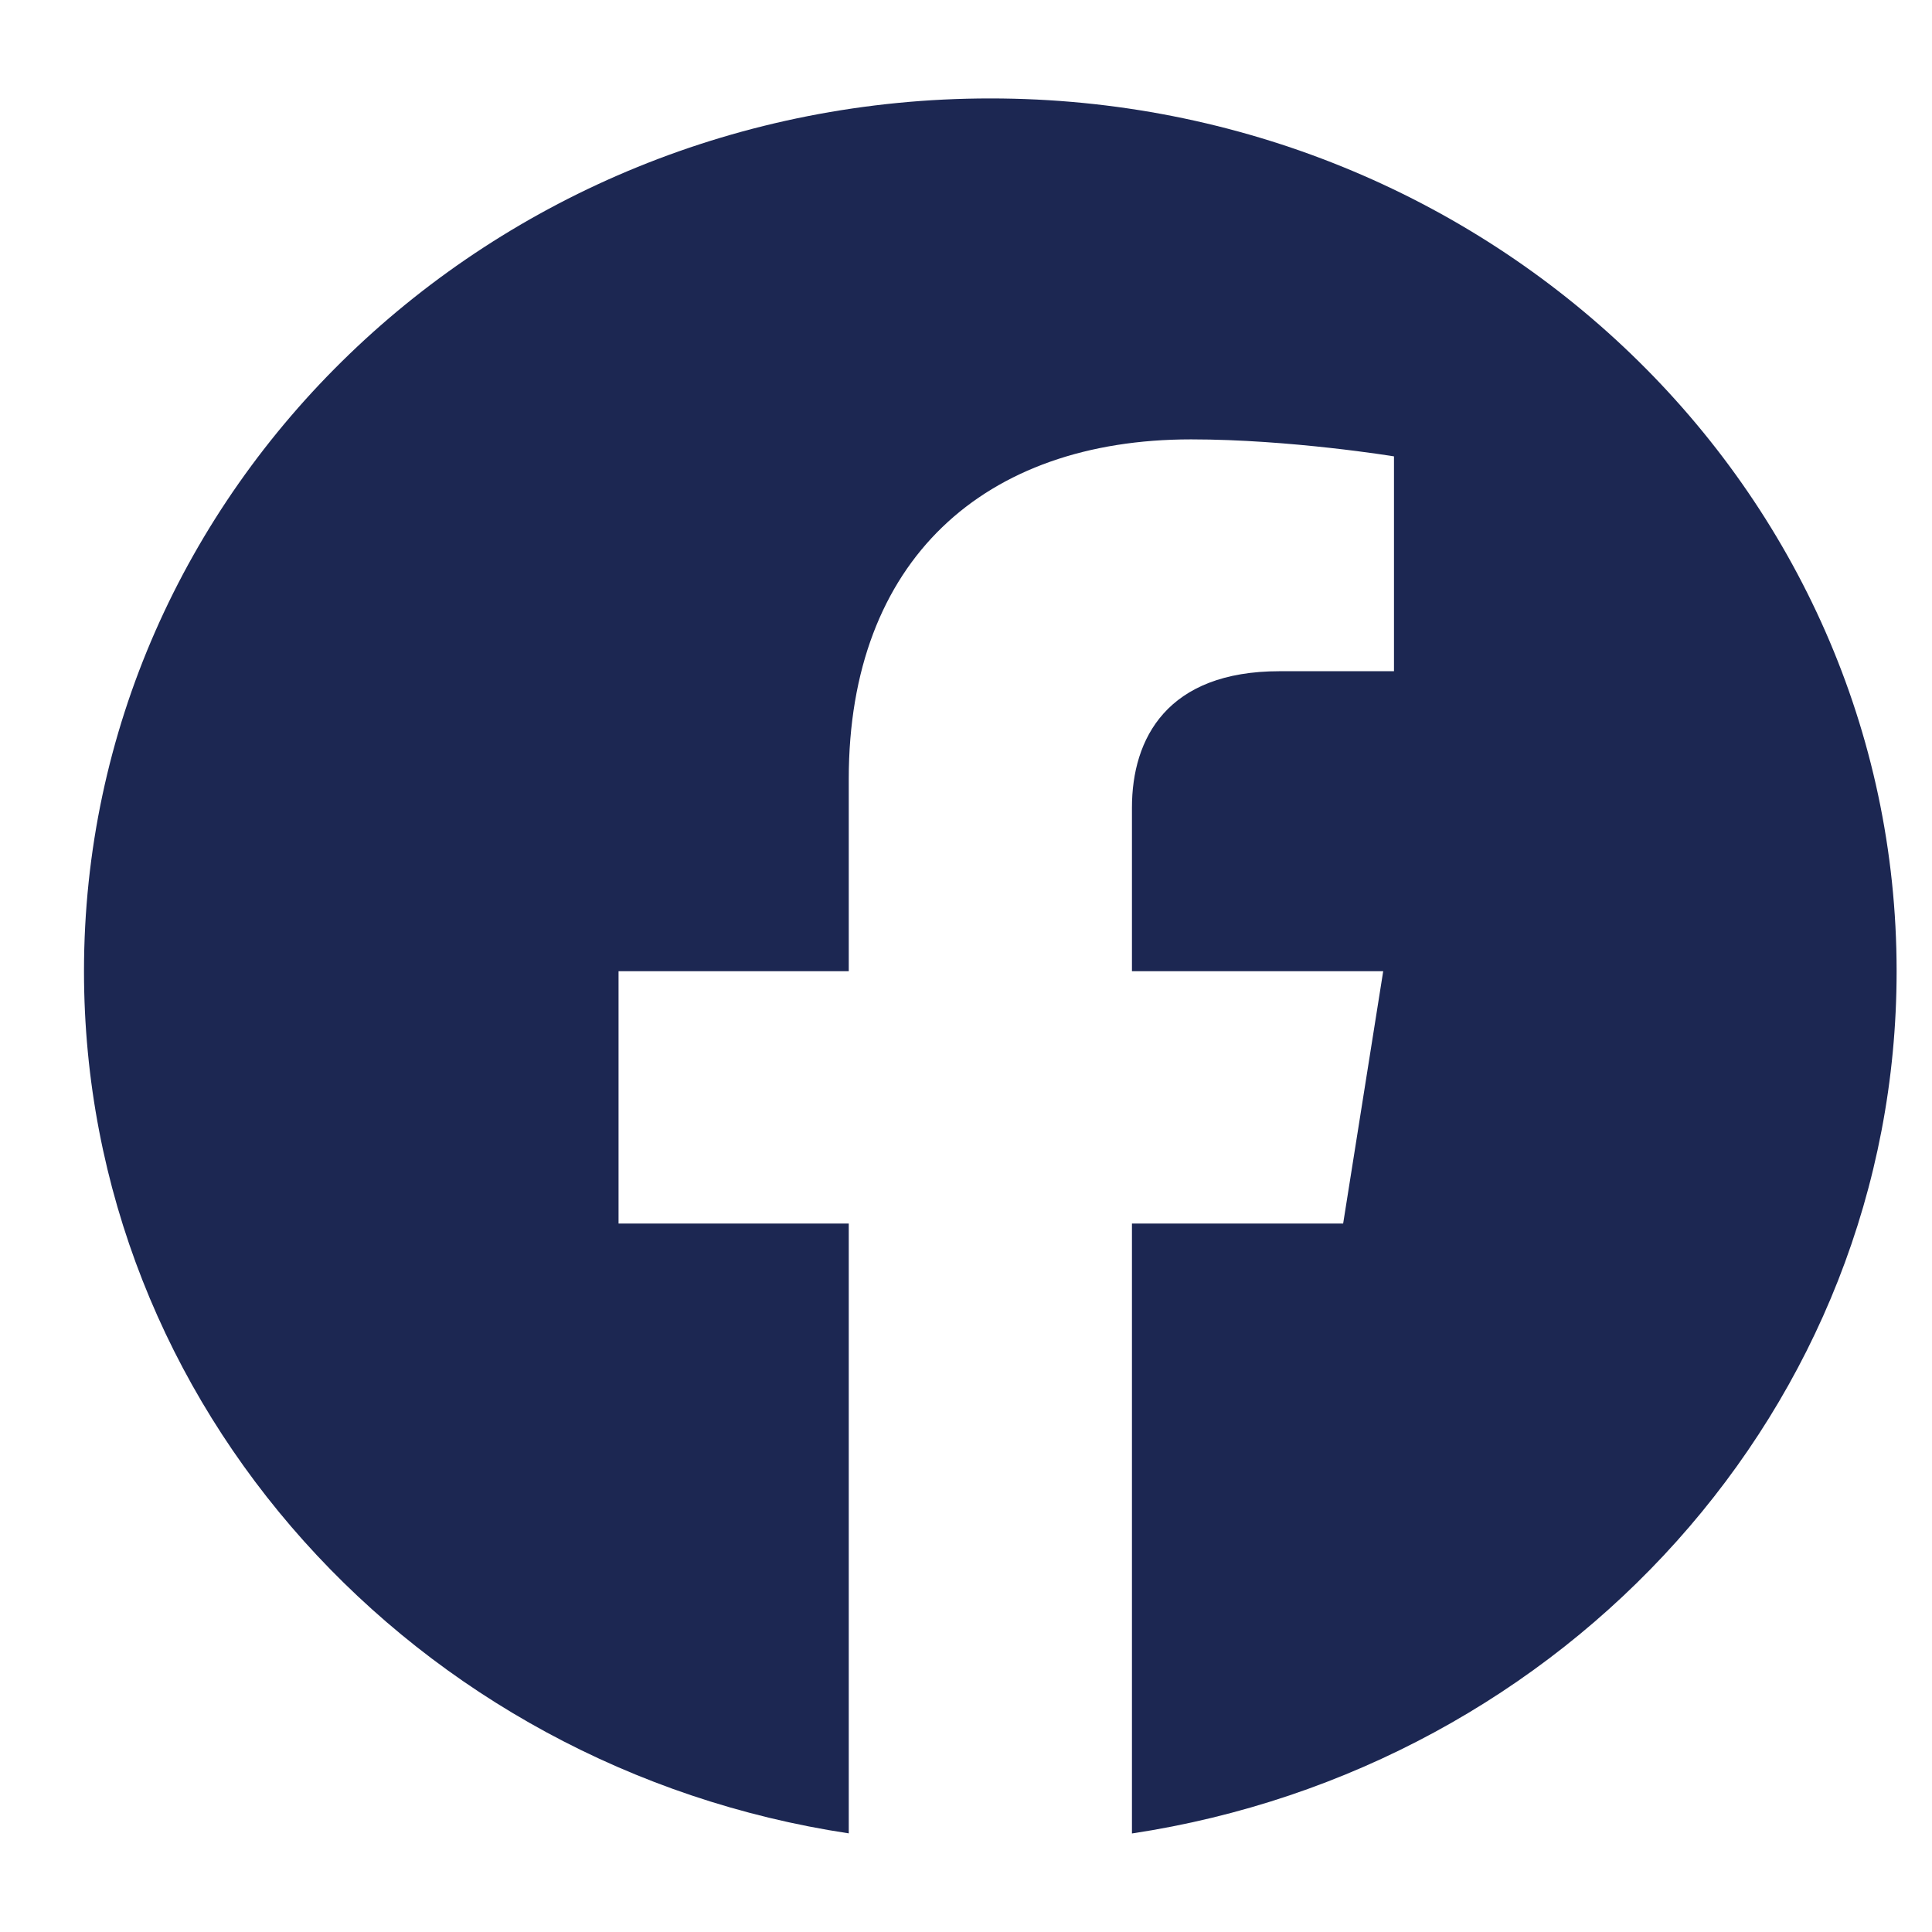 <svg width="20" height="20" viewBox="0 0 19 18" fill="none" xmlns="http://www.w3.org/2000/svg">
<path fill-rule="evenodd" clip-rule="evenodd" d="M18.652 9.051C18.652 4.311 14.661 0.468 9.739 0.468C4.817 0.468 0.826 4.311 0.826 9.051C0.826 13.335 4.085 16.886 8.347 17.53V11.533H6.083V9.051H8.347V7.16C8.347 5.01 9.678 3.821 11.713 3.821C12.689 3.821 13.709 3.988 13.709 3.988V6.101H12.584C11.478 6.101 11.132 6.762 11.132 7.442V9.051H13.603L13.209 11.533H11.132V17.531C15.393 16.887 18.652 13.336 18.652 9.051Z" fill="#1C2752"/>
</svg>
